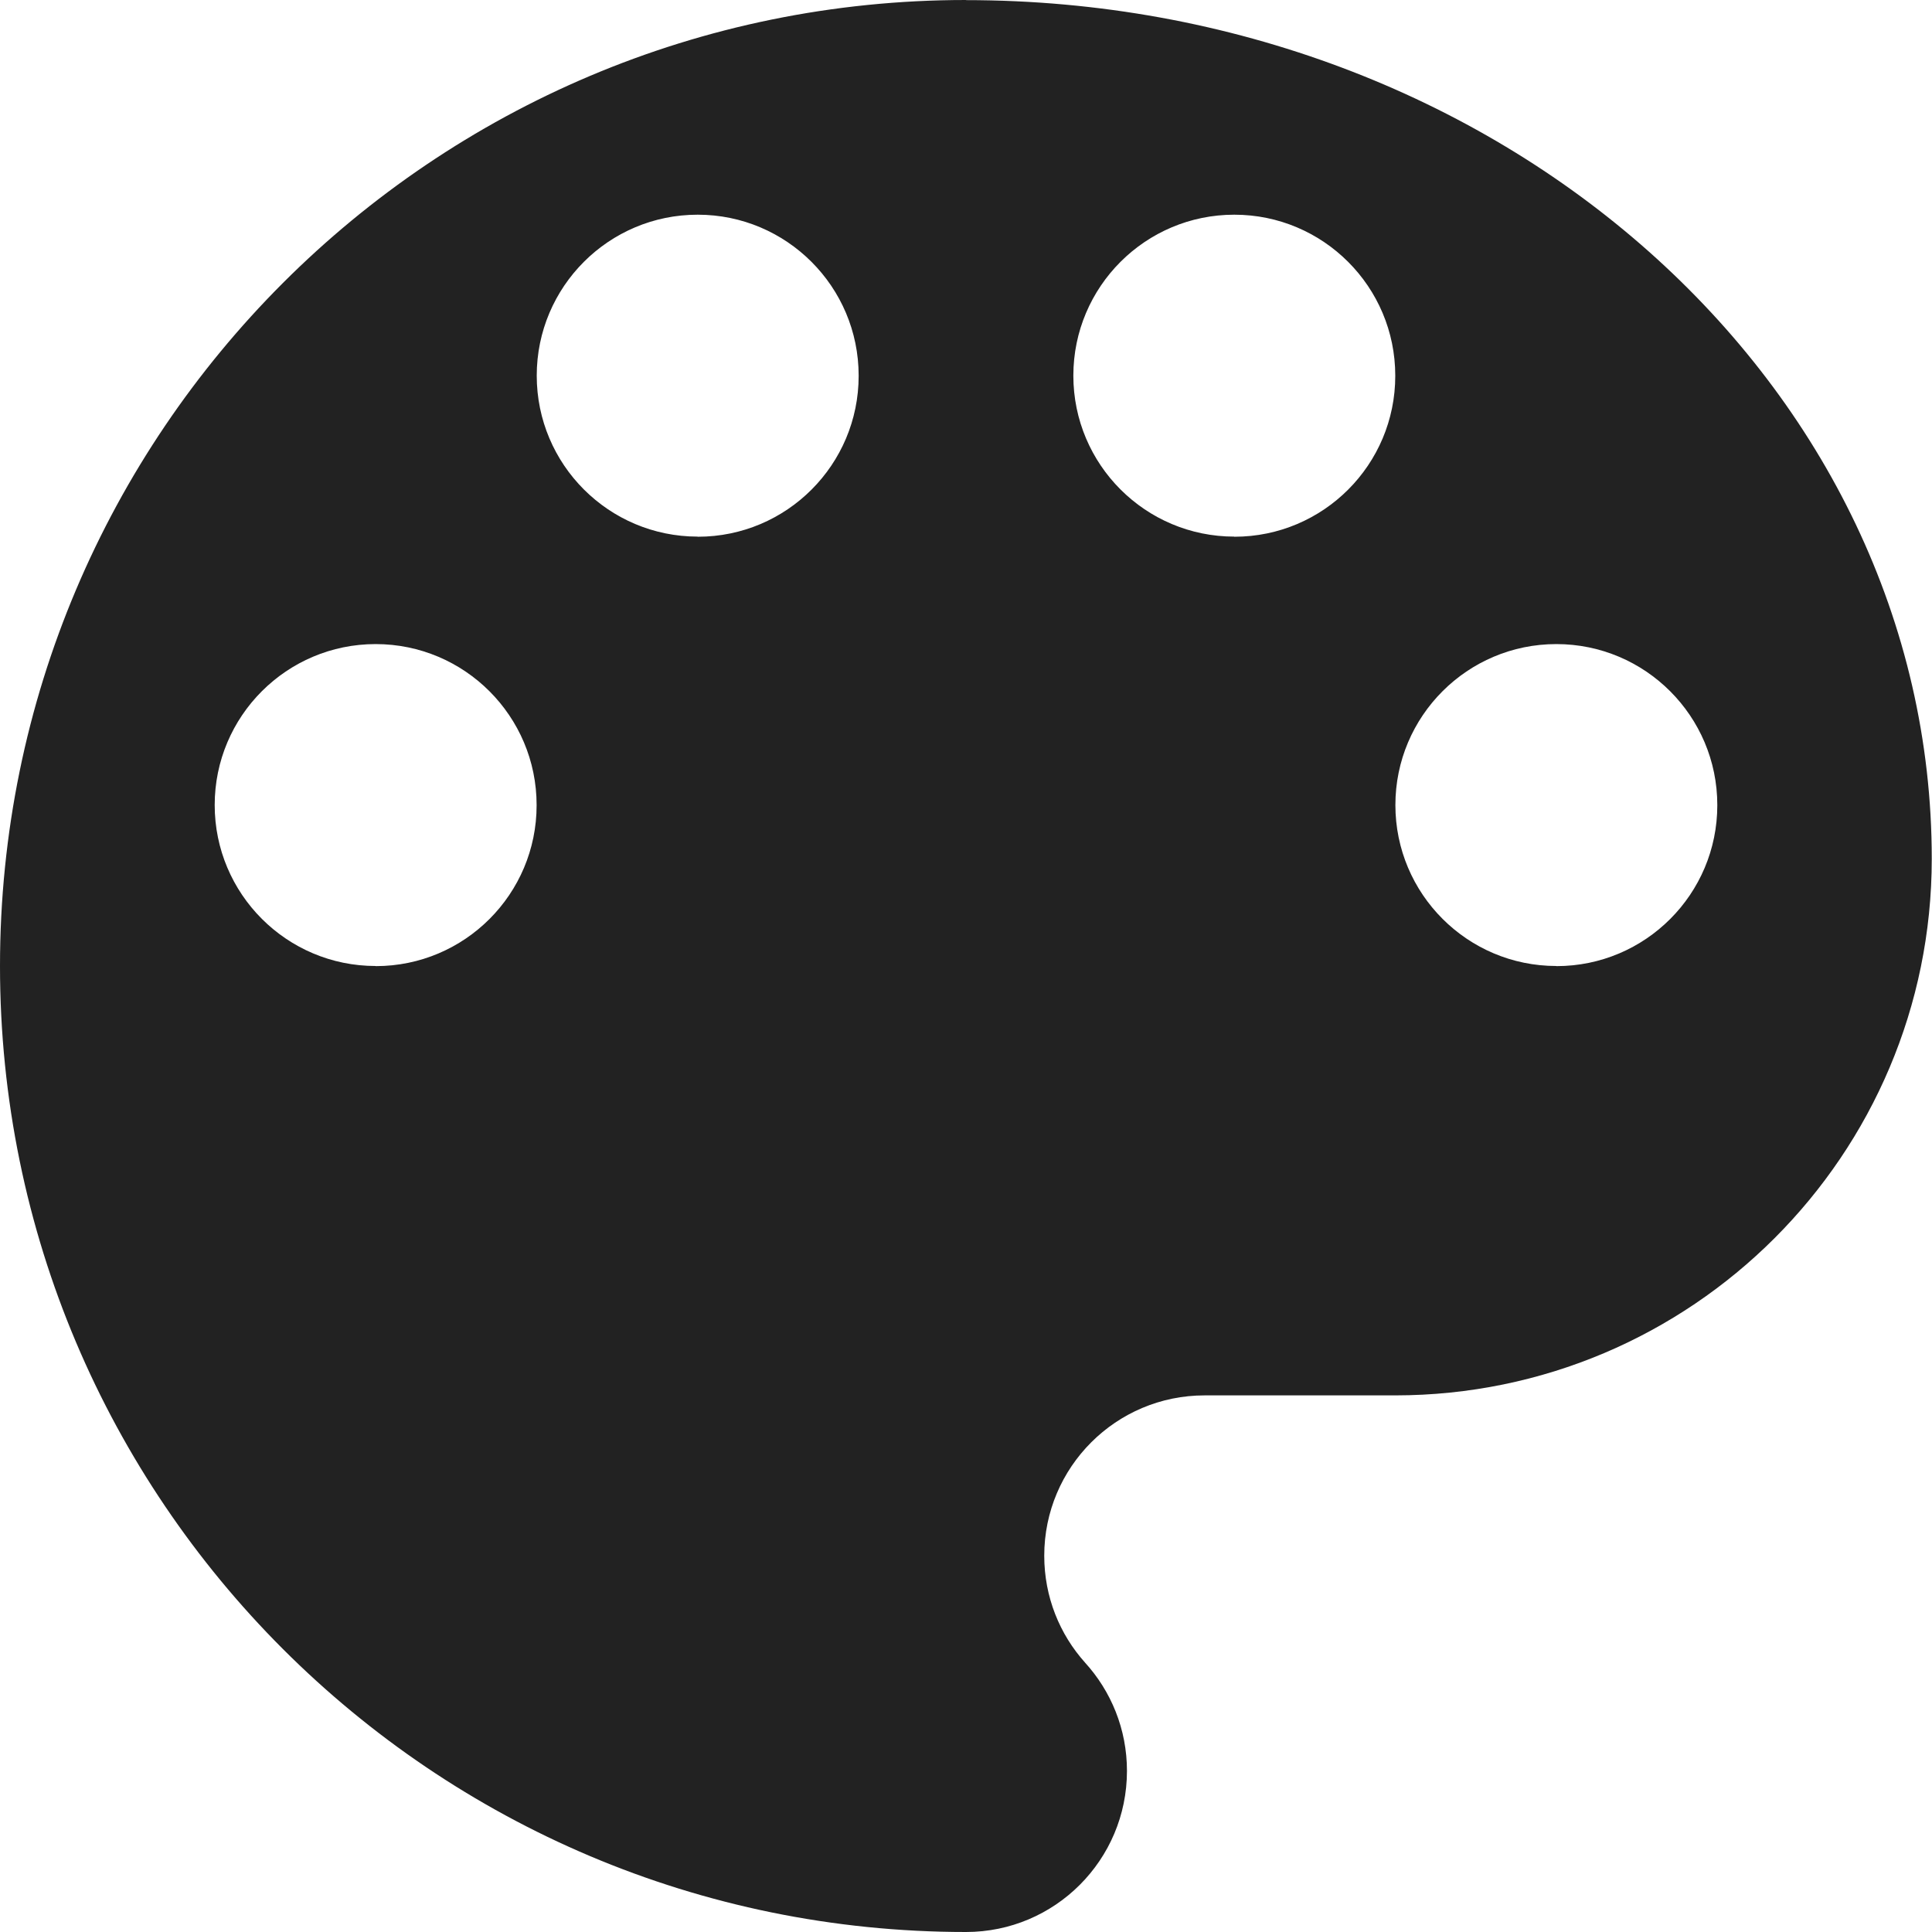 <svg width="16" height="16" viewBox="0 0 16 16" fill="rgb(34, 34, 34)" xmlns="http://www.w3.org/2000/svg"><title>color</title><g clip-path="url(#clip0_3_1652)"><path d="M8 0C3.582 0 0 3.582 0 8C0 12.418 3.582 16 8 16C8.736 16 9.333 15.403 9.333 14.666C9.333 14.32 9.201 14.005 8.985 13.768L8.986 13.769C8.776 13.535 8.648 13.225 8.648 12.884C8.648 12.15 9.243 11.556 9.976 11.556C9.978 11.556 9.981 11.556 9.981 11.556H11.554C14.008 11.555 15.998 9.566 15.998 7.112C15.998 3.183 12.416 0.001 7.998 0.001L8 0ZM3.111 8C2.375 8 1.778 7.403 1.778 6.667C1.778 5.931 2.375 5.334 3.111 5.334C3.847 5.334 4.444 5.931 4.444 6.667V6.669C4.444 7.404 3.848 8.001 3.112 8.001H3.11L3.111 8ZM5.778 4.444C5.042 4.444 4.445 3.847 4.445 3.111C4.445 2.375 5.042 1.778 5.778 1.778C6.514 1.778 7.111 2.375 7.111 3.111V3.113C7.111 3.848 6.515 4.445 5.779 4.445H5.777L5.778 4.444ZM10.222 4.444C9.486 4.444 8.889 3.847 8.889 3.111C8.889 2.375 9.486 1.778 10.222 1.778C10.958 1.778 11.555 2.375 11.555 3.111V3.113C11.555 3.848 10.959 4.445 10.223 4.445H10.221L10.222 4.444ZM12.889 8C12.153 8 11.556 7.403 11.556 6.667C11.556 5.931 12.153 5.334 12.889 5.334C13.625 5.334 14.222 5.931 14.222 6.667V6.669C14.222 7.404 13.626 8.001 12.89 8.001H12.888L12.889 8Z" fill="rgb(34, 34, 34)" fill-opacity="1.00"/></g><defs><clipPath id="clip0_3_1652"><rect width="16" height="16" fill="rgb(34, 34, 34)"/></clipPath></defs></svg>